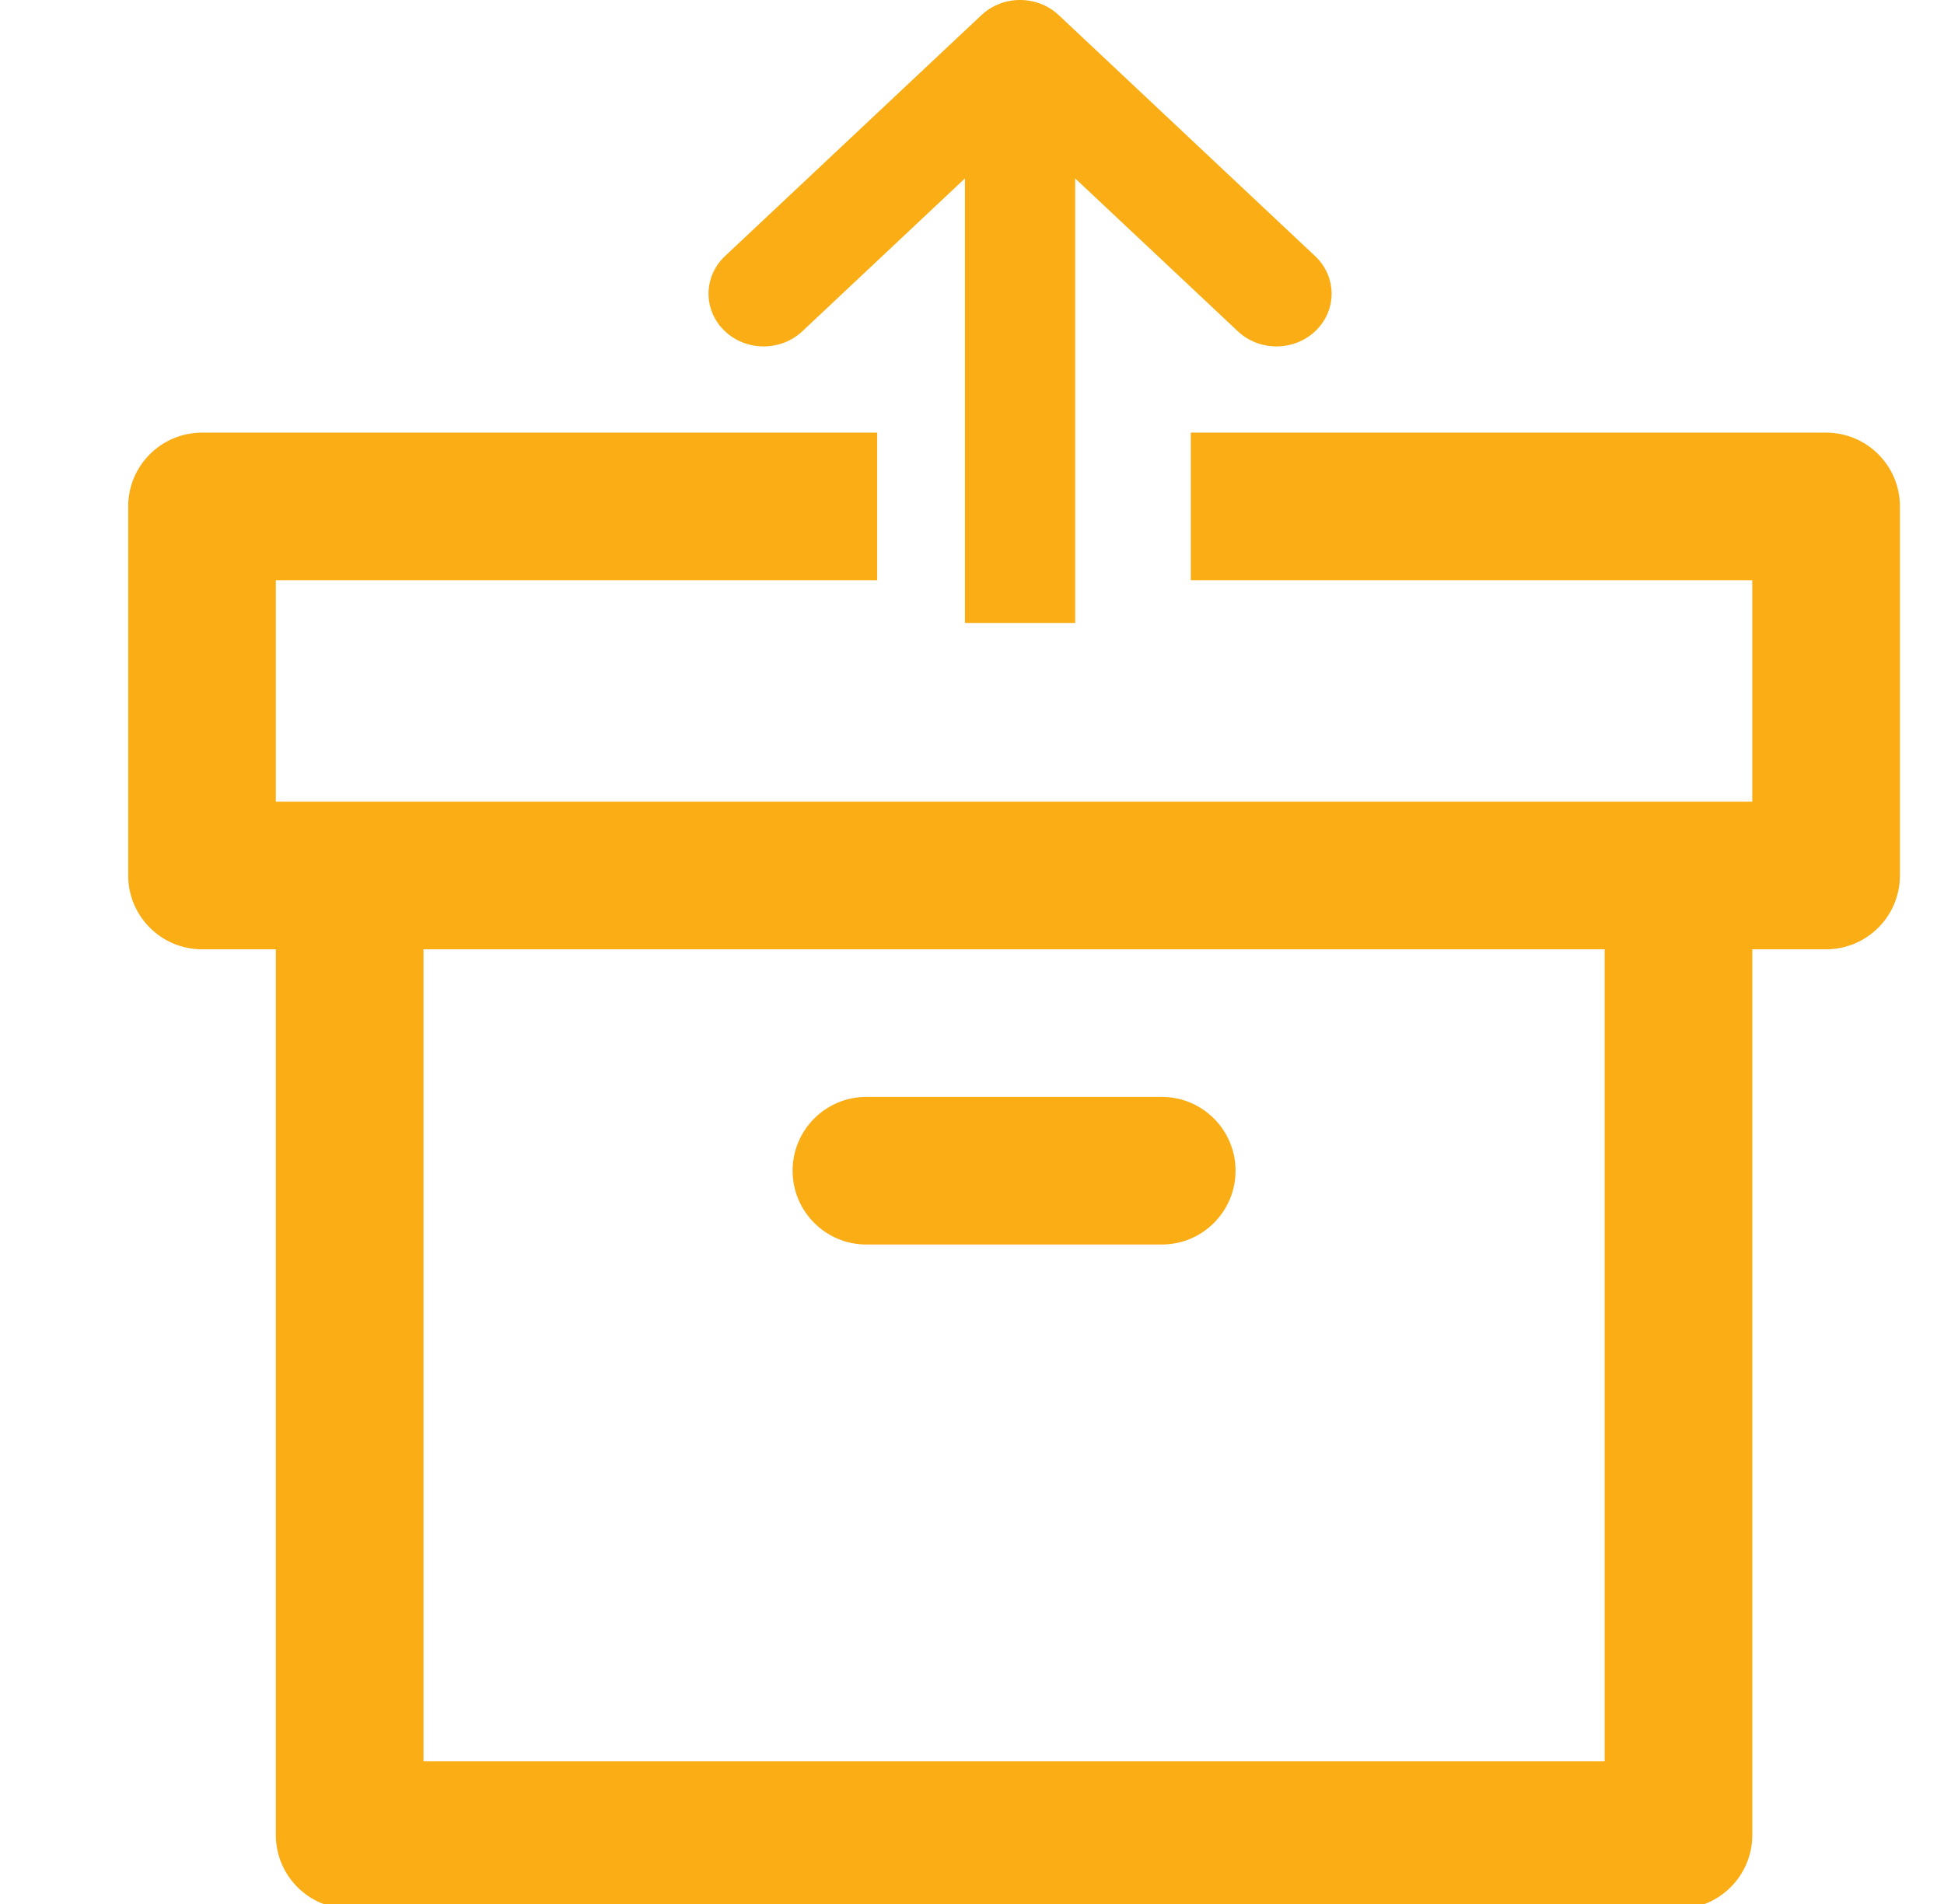 <svg width="49" height="48" viewBox="0 0 49 48" fill="none" xmlns="http://www.w3.org/2000/svg">
<g id="Icon/unarchive" clip-path="url(#clip0_1_178949)">
<path id="Union" fill-rule="evenodd" clip-rule="evenodd" d="M18.274 8.352C17.721 7.832 17.721 6.978 18.274 6.457L24.738 0.381C25.278 -0.127 26.145 -0.127 26.686 0.381L33.149 6.457C33.703 6.978 33.703 7.832 33.149 8.352C32.609 8.86 31.741 8.86 31.201 8.352L27.101 4.498V15.705H24.322V4.498L20.223 8.352C19.682 8.86 18.815 8.86 18.274 8.352ZM5.092 10.907H22.11L22.11 14.628H6.953V20.21H44.167V14.628H30.015V10.907H46.028C47.056 10.907 47.889 11.74 47.889 12.767V22.071C47.889 23.099 47.056 23.932 46.028 23.932H44.168V46.261C44.168 47.288 43.335 48.121 42.307 48.121H8.814C7.786 48.121 6.953 47.288 6.953 46.261V23.932H5.092C4.065 23.932 3.231 23.099 3.231 22.071V12.767C3.231 11.74 4.065 10.907 5.092 10.907ZM10.675 23.932H40.446V44.4H10.675V23.932ZM21.839 27.653C20.811 27.653 19.978 28.486 19.978 29.514C19.978 30.542 20.811 31.375 21.839 31.375H29.282C30.31 31.375 31.143 30.542 31.143 29.514C31.143 28.486 30.31 27.653 29.282 27.653H21.839Z" fill="#FAAD14"/>
</g>
<defs>
<clipPath id="clip0_1_178949">
<rect width="48" height="48" fill="white" transform="translate(0.5)"/>
</clipPath>
</defs>
</svg>
